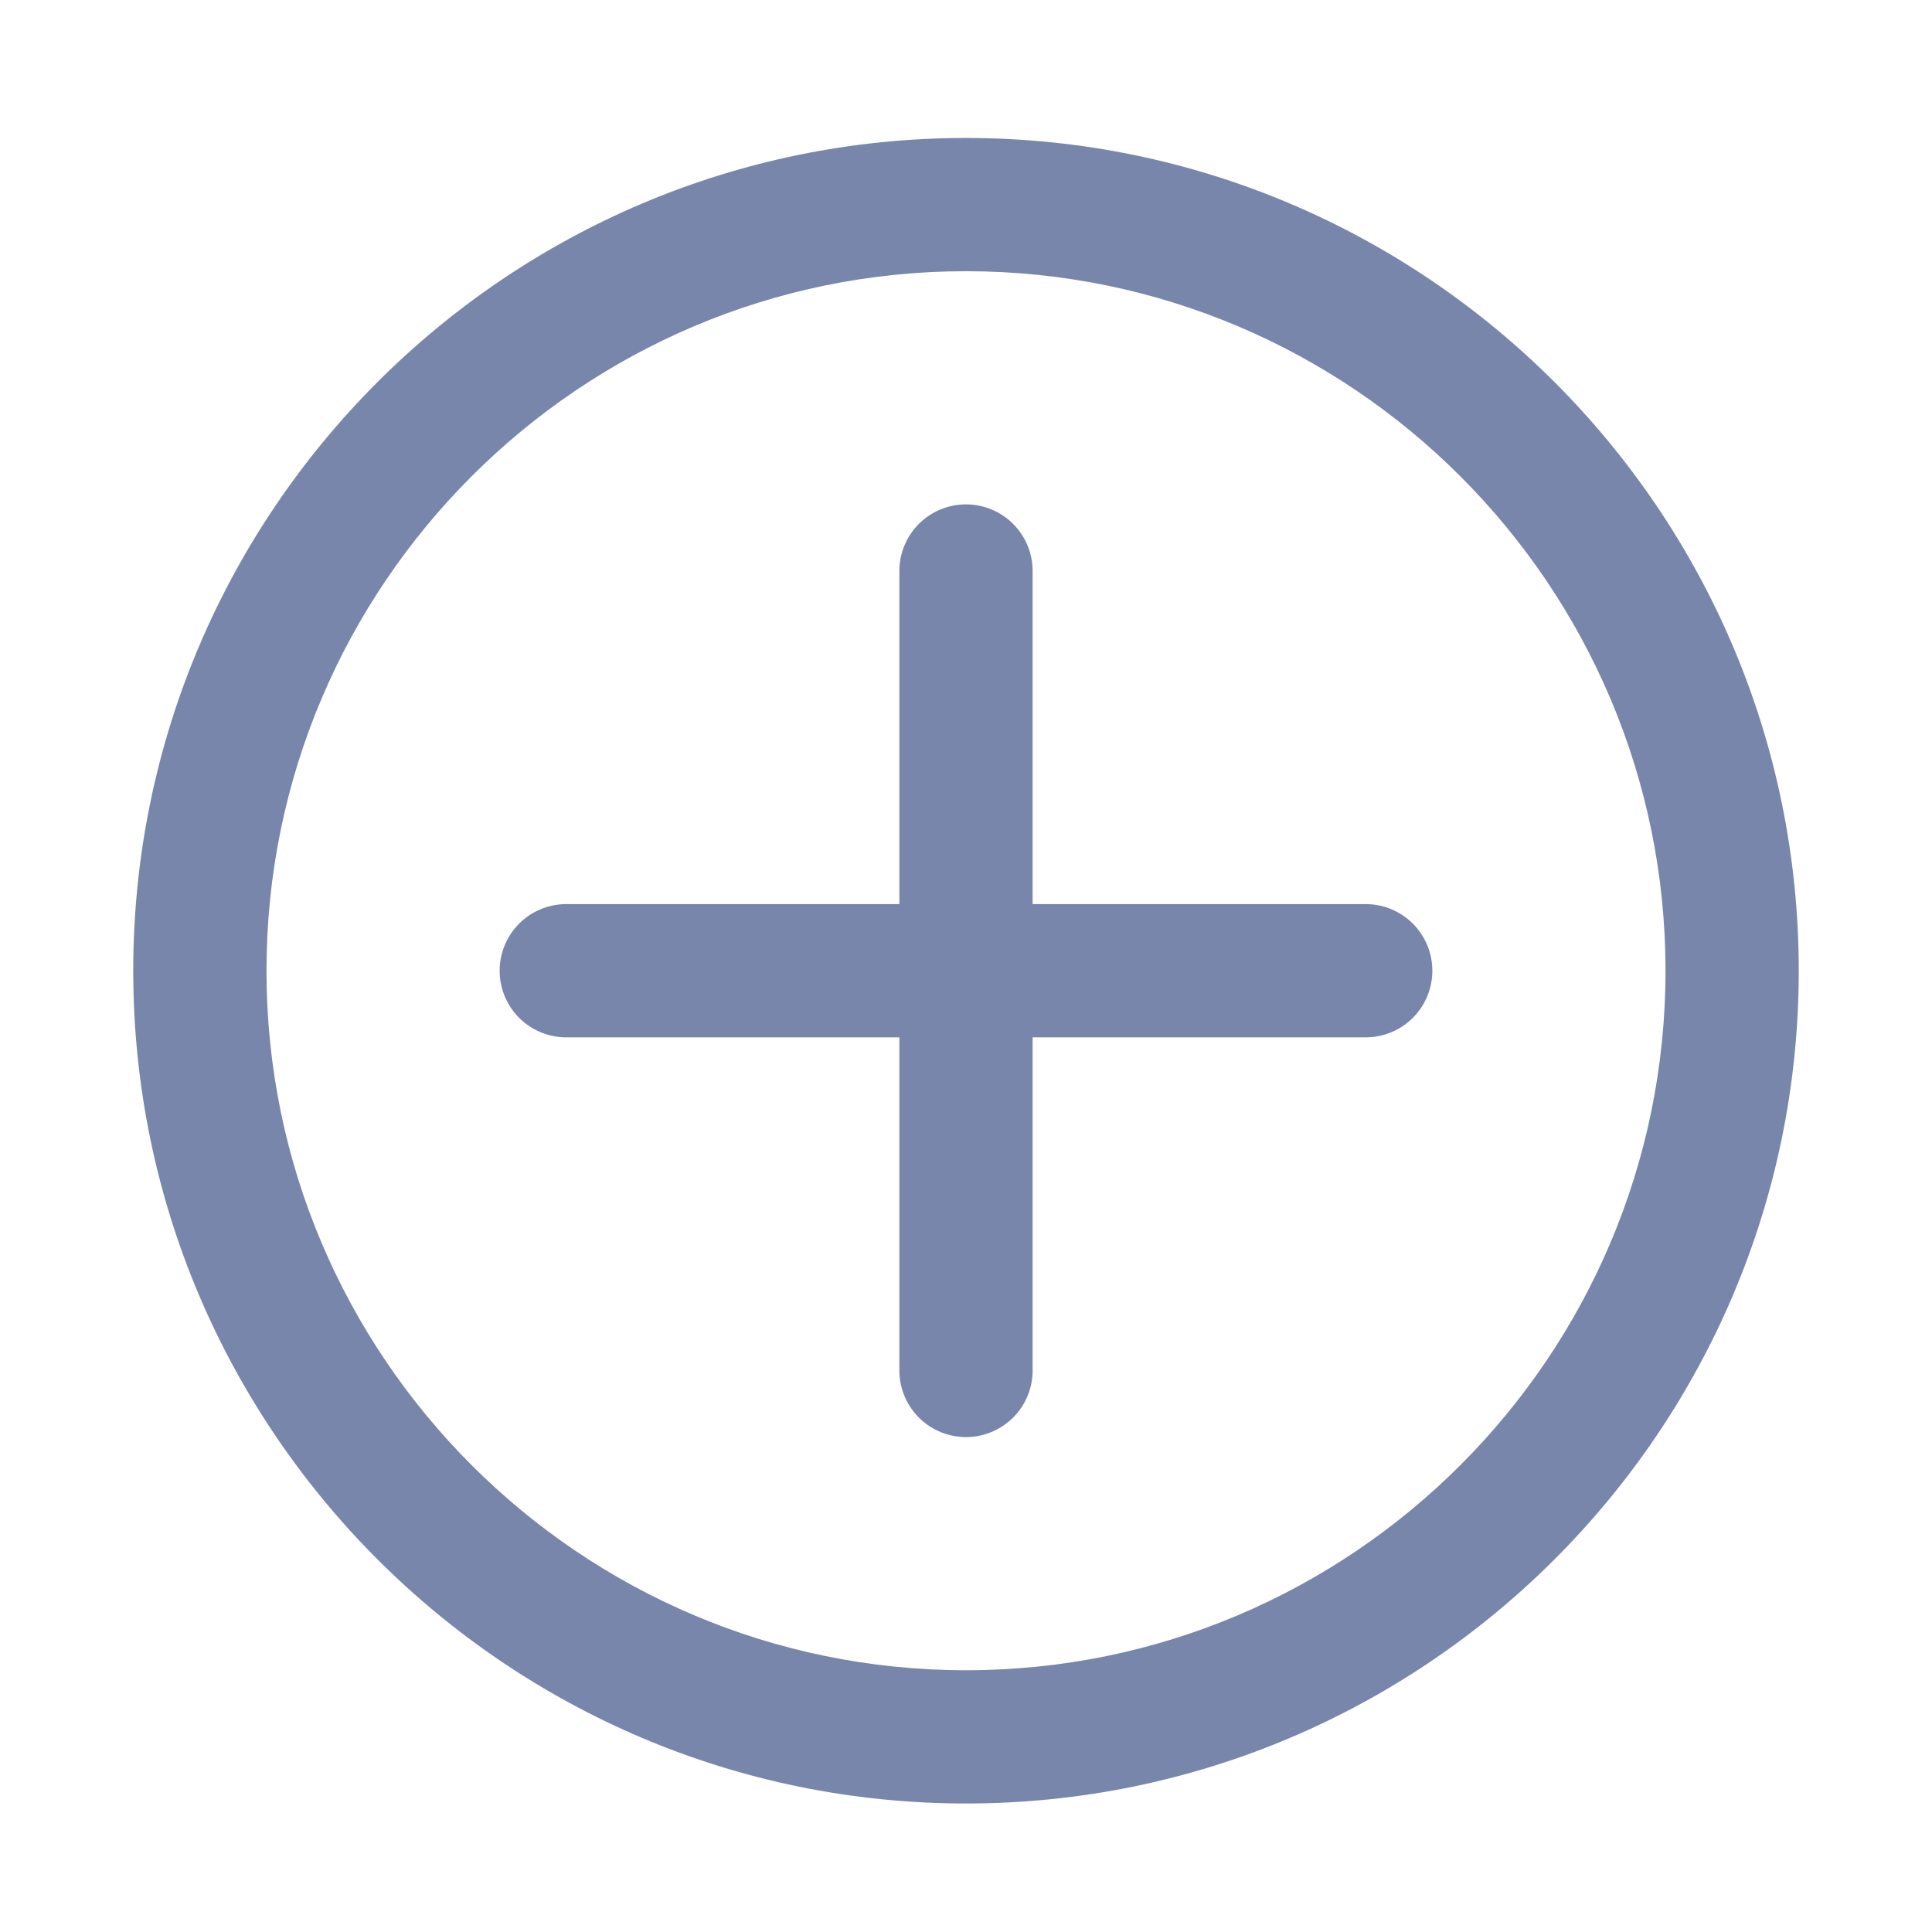 <svg xmlns="http://www.w3.org/2000/svg" xml:space="preserve" id="Add" x="0" y="0" version="1.1" viewBox="0 0 29 29">
  <path d="M14.5 27.071c-6.893 0-12.5-5.607-12.5-12.5s5.607-12.5 12.5-12.5S27 7.678 27 14.571s-5.607 12.5-12.5 12.5zm0-23c-5.79 0-10.5 4.71-10.5 10.5s4.71 10.5 10.5 10.5S25 20.36 25 14.571s-4.71-10.5-10.5-10.5z" fill="#7986ac" class="color000000 svgShape"></path>
  <path d="M14.5 21.571a1 1 0 0 1-1-1v-12a1 1 0 0 1 2 0v12a1 1 0 0 1-1 1z" fill="#7986ac" class="color000000 svgShape"></path>
  <path d="M20.5 15.571h-12a1 1 0 0 1 0-2h12a1 1 0 0 1 0 2z" fill="#7986ac" class="color000000 svgShape"></path>
</svg>
